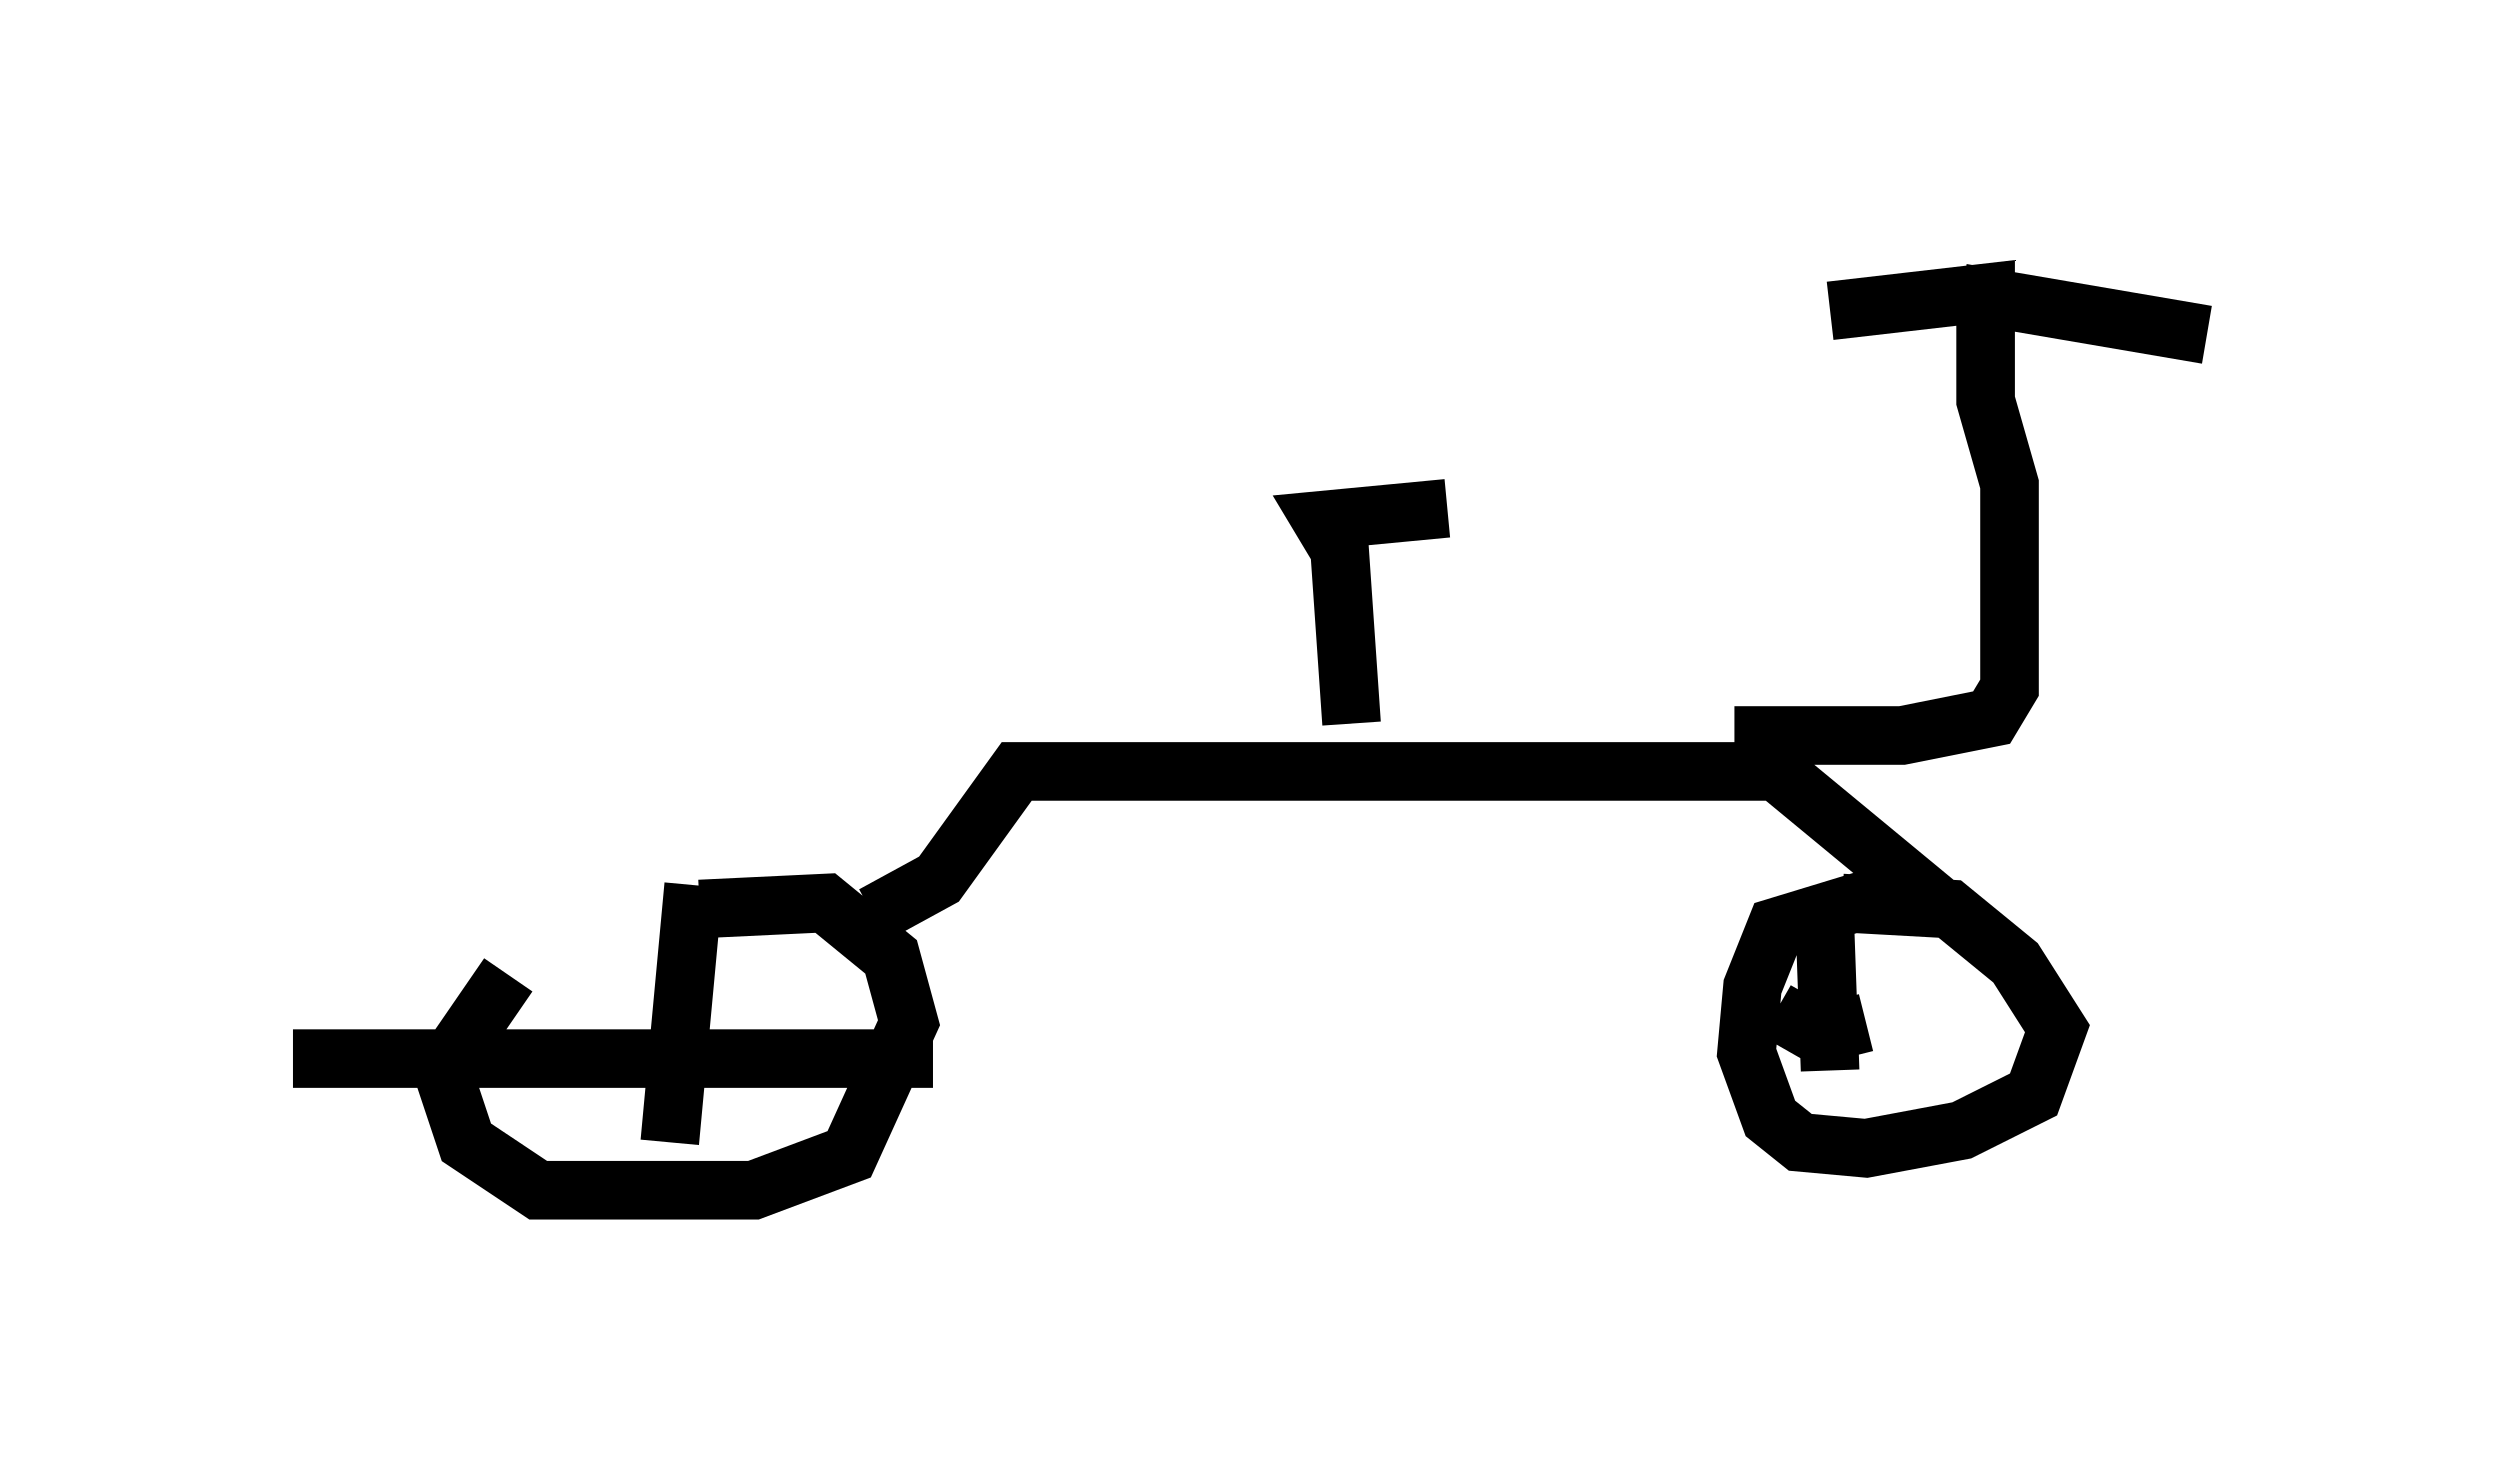 <?xml version="1.0" encoding="utf-8" ?>
<svg baseProfile="full" height="25.313" version="1.1" width="42.667" xmlns="http://www.w3.org/2000/svg" xmlns:ev="http://www.w3.org/2001/xml-events" xmlns:xlink="http://www.w3.org/1999/xlink"><defs /><rect fill="white" height="25.313" width="42.667" x="0" y="0" /><path d="M13.065, 14.596 m-4.39, 2.042 l-1.123, 1.633 0.408, 1.225 l1.225, 0.817 3.675, 0.0 l1.633, -0.613 1.021, -2.246 l-0.306, -1.123 -1.123, -0.919 l-2.144, 0.102 m-0.102, -0.408 l-0.408, 4.39 m-6.431, -1.429 l10.923, 0.0 m-1.021, -2.45 l1.123, -0.613 1.327, -1.838 l12.965, 0.0 2.348, 1.94 l-2.348, 0.715 -0.408, 1.021 l-0.102, 1.123 0.408, 1.123 l0.51, 0.408 1.123, 0.102 l1.633, -0.306 1.225, -0.613 l0.408, -1.123 -0.715, -1.123 l-1.123, -0.919 -1.838, -0.102 m-0.306, 0.0 l0.102, 2.858 m-0.919, -1.021 l0.715, 0.408 0.817, -0.204 m-2.246, -4.9 l2.858, 0.0 1.531, -0.306 l0.306, -0.51 0.0, -3.471 l-0.408, -1.429 0.0, -1.838 l-2.654, 0.306 m2.246, -0.306 l4.185, 0.715 m-14.598, 6.635 l-0.204, -2.96 -0.306, -0.51 l2.144, -0.204 " fill="none" stroke="black" stroke-width="1" /></svg>